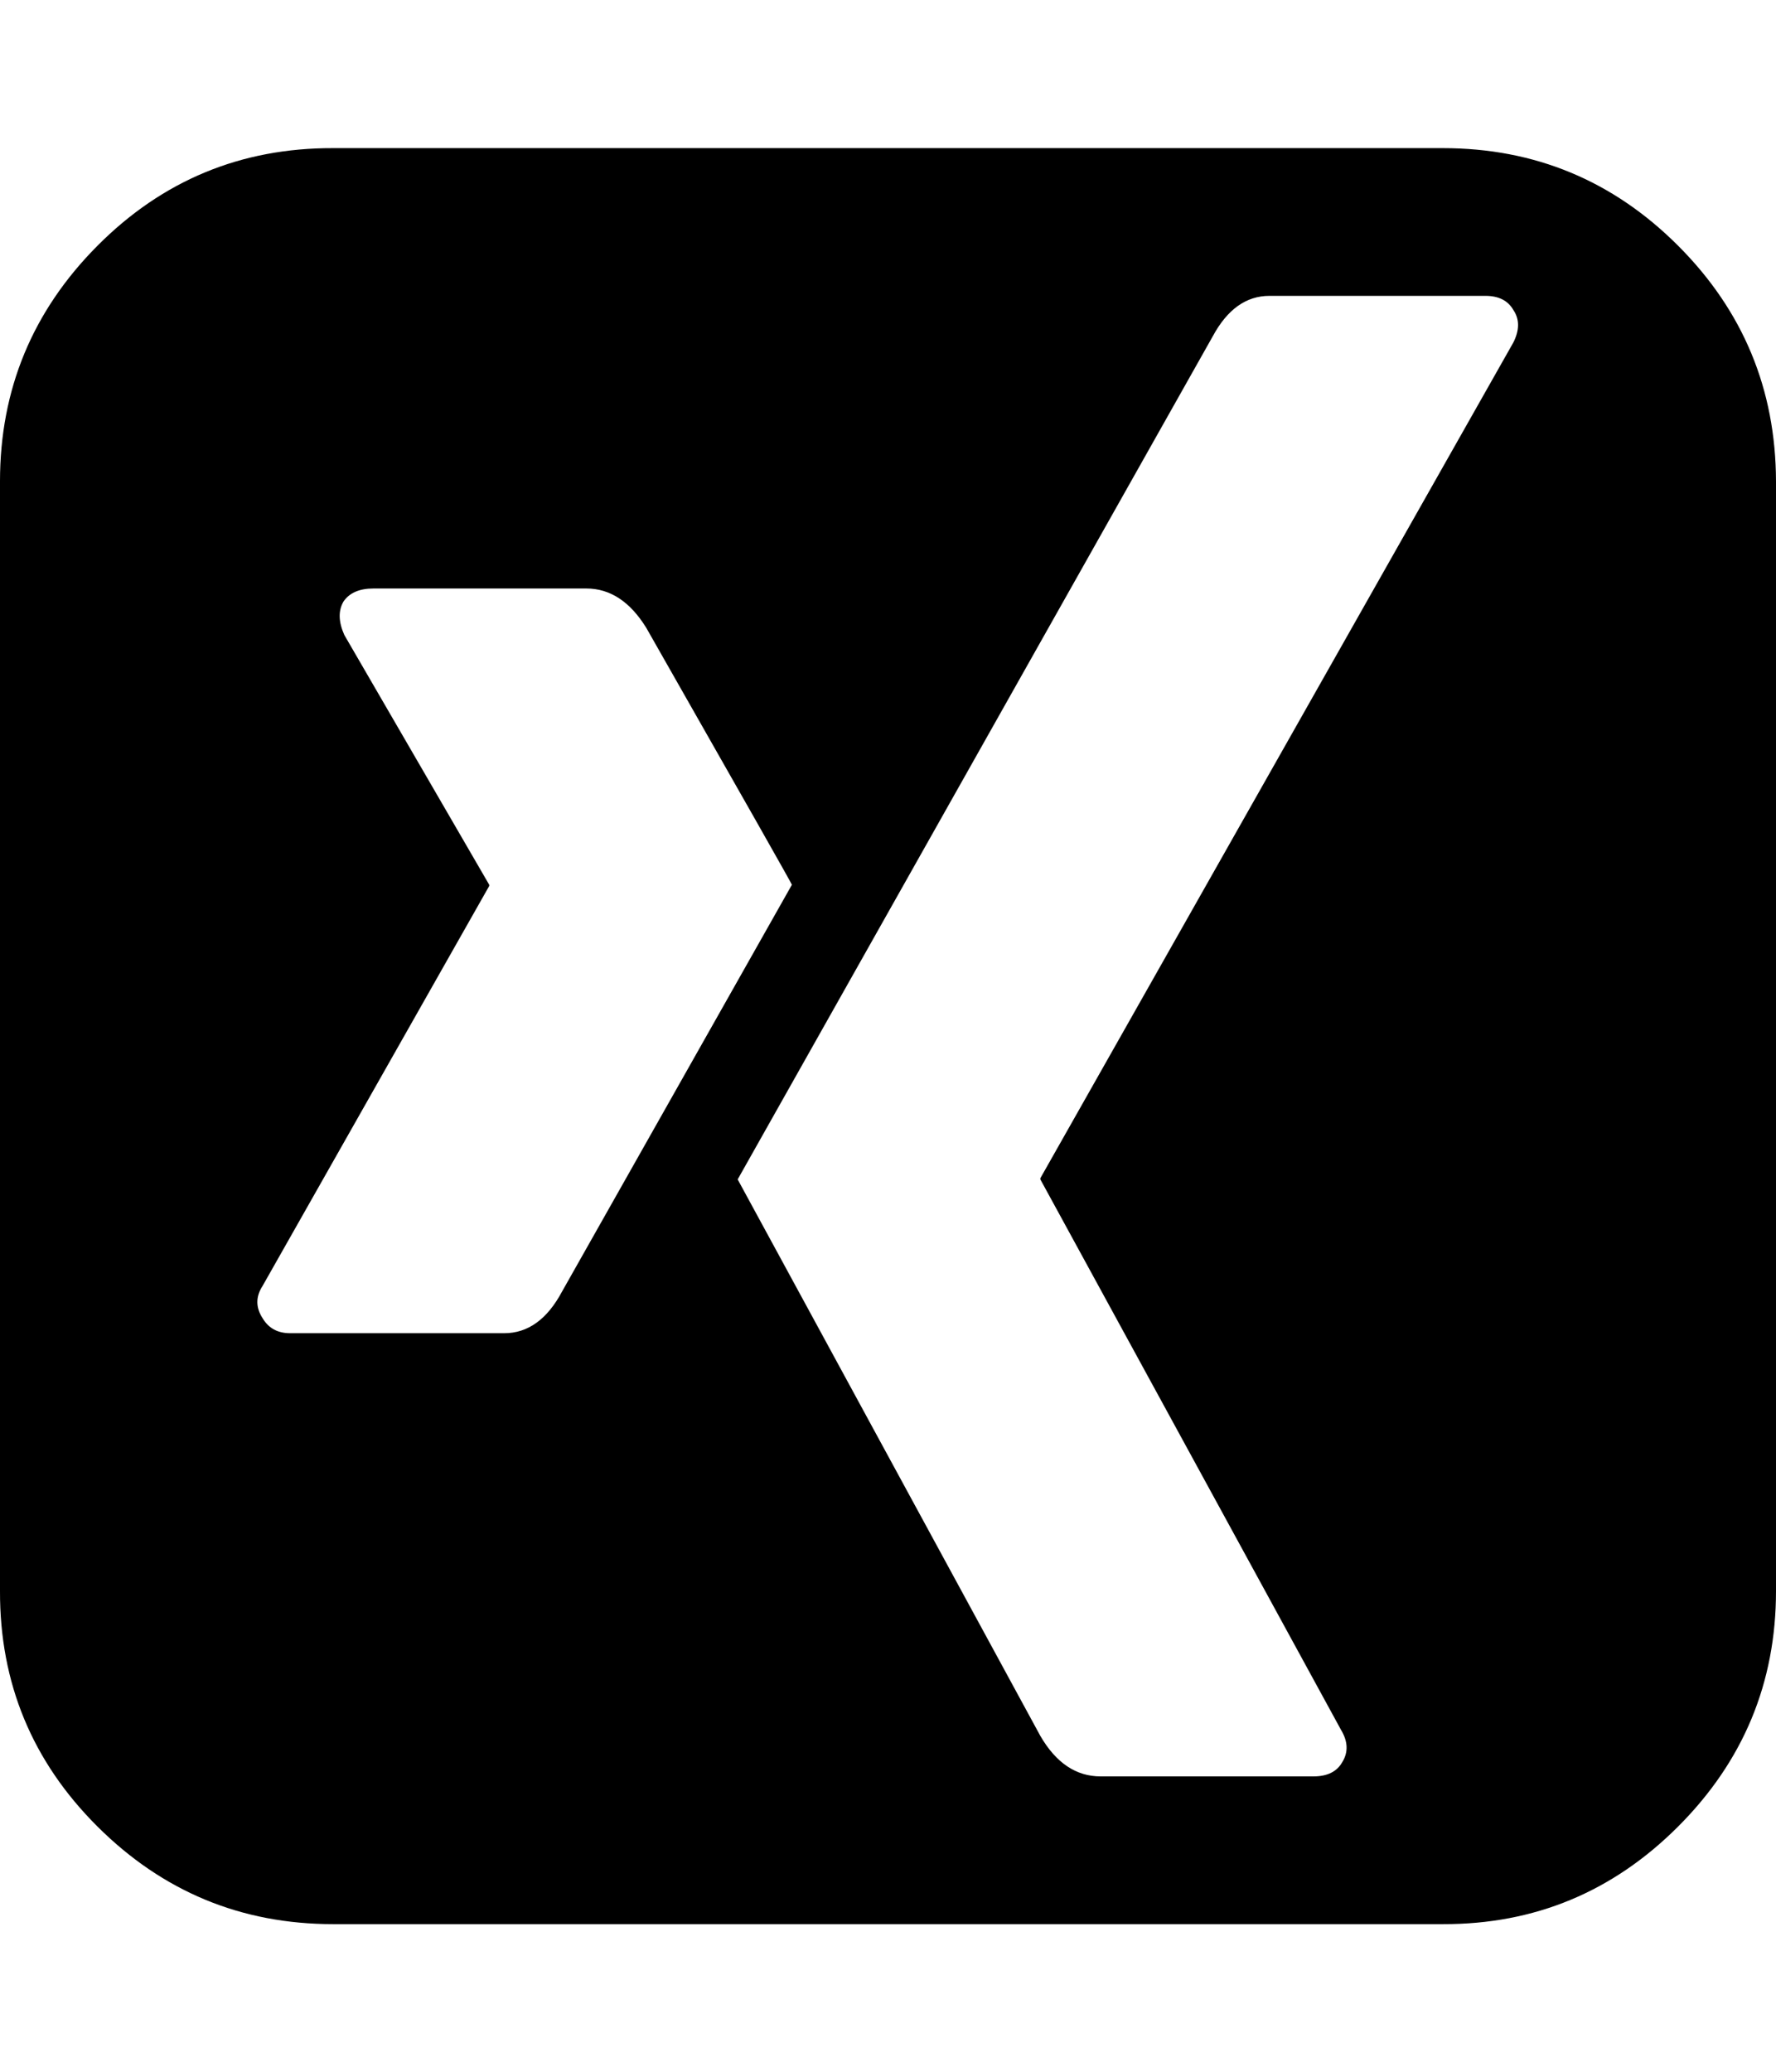 <svg height="512" width="438.9" xmlns="http://www.w3.org/2000/svg"><path d="m0 393.1v-274.2q0-34 24.1-58.2t58.2-24.1h274.3q34 0 58.1 24.1t24.2 58.2v274.2q0 34-24.2 58.2t-58.1 24.1h-274.3q-34 0-58.2-24.1t-24.1-58.2z m64.9-67.4q2.2 3.7 6.8 3.7h52.9q8.8 0 14.3-10.3l56.8-100.5q0-0.3-36-63.5-6-9.7-14.8-9.7h-52.6q-5.2 0-7.4 3.2-2 3.4 0.2 8.3l35.8 61.7v0.3l-56 98.8q-2.6 4 0 8z m117.4-34.3q0.3 0.6 74.8 137.5 5.8 10 14.9 10h52.6q5.1 0 7.1-3.5 2.3-3.7-0.3-8l-74.3-136v-0.3l116.9-206.5q2.3-4.6 0-8-2-3.5-6.9-3.5h-53.4q-8.6 0-14 10z" /></svg>